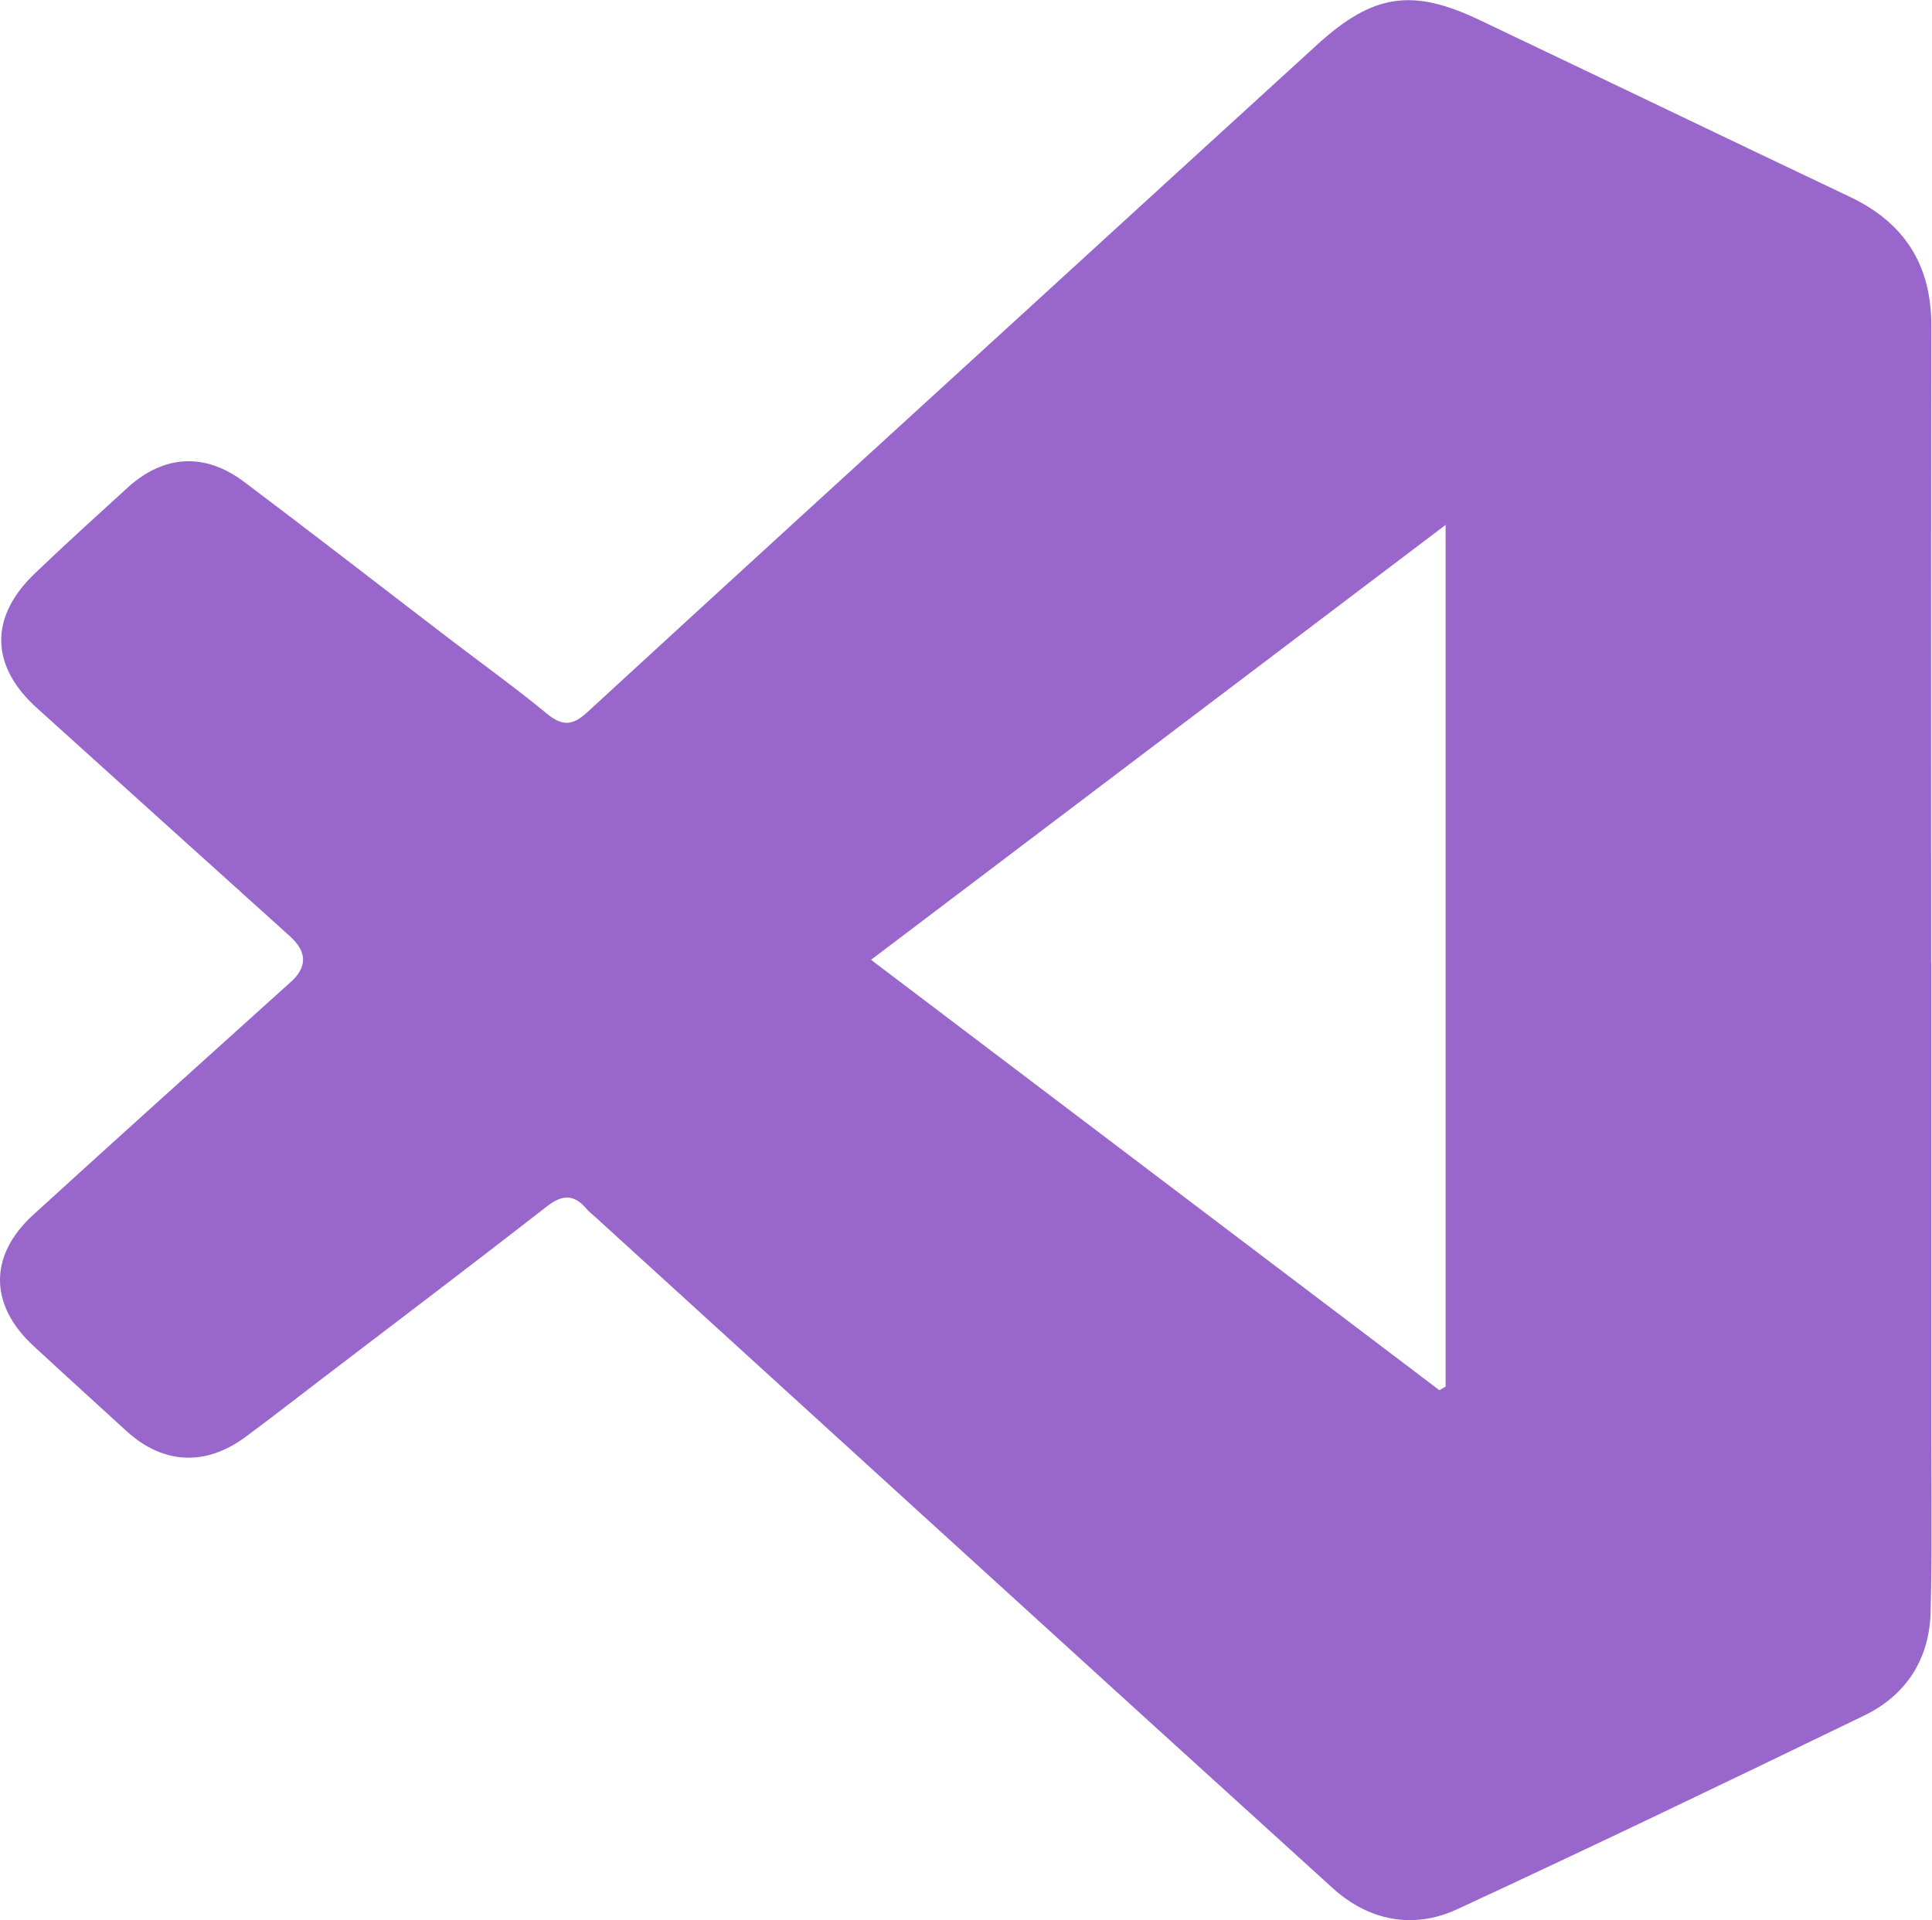 <svg width="503" height="500" viewBox="0 0 503 500" fill="none" xmlns="http://www.w3.org/2000/svg">
<g clip-path="url(#clip0_3_51)">
<path d="M502.823 250.576C502.823 291.151 502.823 331.702 502.823 372.277C502.823 388.154 503.058 404.032 502.634 419.885C502.305 432.022 496.307 441.407 485.416 446.7C450.181 463.777 414.875 480.736 379.334 497.201C367.879 502.493 356.33 500.141 347.015 491.72C283.013 433.669 219.198 375.406 155.314 317.213C154.443 316.413 153.479 315.708 152.726 314.814C149.41 310.886 146.399 311.027 142.283 314.226C123.136 329.162 103.754 343.816 84.443 358.564C77.598 363.786 70.8 369.102 63.861 374.23C53.441 381.921 42.386 381.286 32.954 372.677C24.862 365.268 16.724 357.906 8.679 350.449C-2.799 339.817 -2.964 326.975 8.609 316.39C30.884 296.044 53.347 275.909 75.74 255.68C80.052 251.792 79.958 247.824 75.457 243.778C53.488 223.973 31.495 204.168 9.55 184.316C-2.564 173.355 -2.776 160.676 9.032 149.363C16.959 141.765 25.098 134.403 33.189 127.017C42.598 118.432 53.3 117.749 63.603 125.512C81.456 138.942 99.073 152.632 116.809 166.204C125.37 172.743 134.12 179.047 142.447 185.892C146.493 189.232 149.198 188.902 152.961 185.421C189.867 151.456 226.937 117.655 263.96 83.808C290.281 59.745 316.578 35.659 342.922 11.643C357.412 -1.576 367.62 -3.152 385.12 5.175C417.298 20.487 449.405 35.965 481.606 51.254C495.837 58.004 502.846 69.013 502.823 84.819C502.728 140.071 502.775 195.347 502.775 250.6L502.823 250.576ZM374.747 362.022C375.288 361.693 375.829 361.387 376.37 361.057V136.684C325.963 174.836 276.85 212.024 226.772 249.941C276.968 287.952 325.846 324.999 374.747 362.022Z" fill="#9966CB"/>
</g>
<defs>
<clipPath id="clip0_3_51">
<rect width="502.87" height="500" fill="white"/>
</clipPath>
</defs>
</svg>
